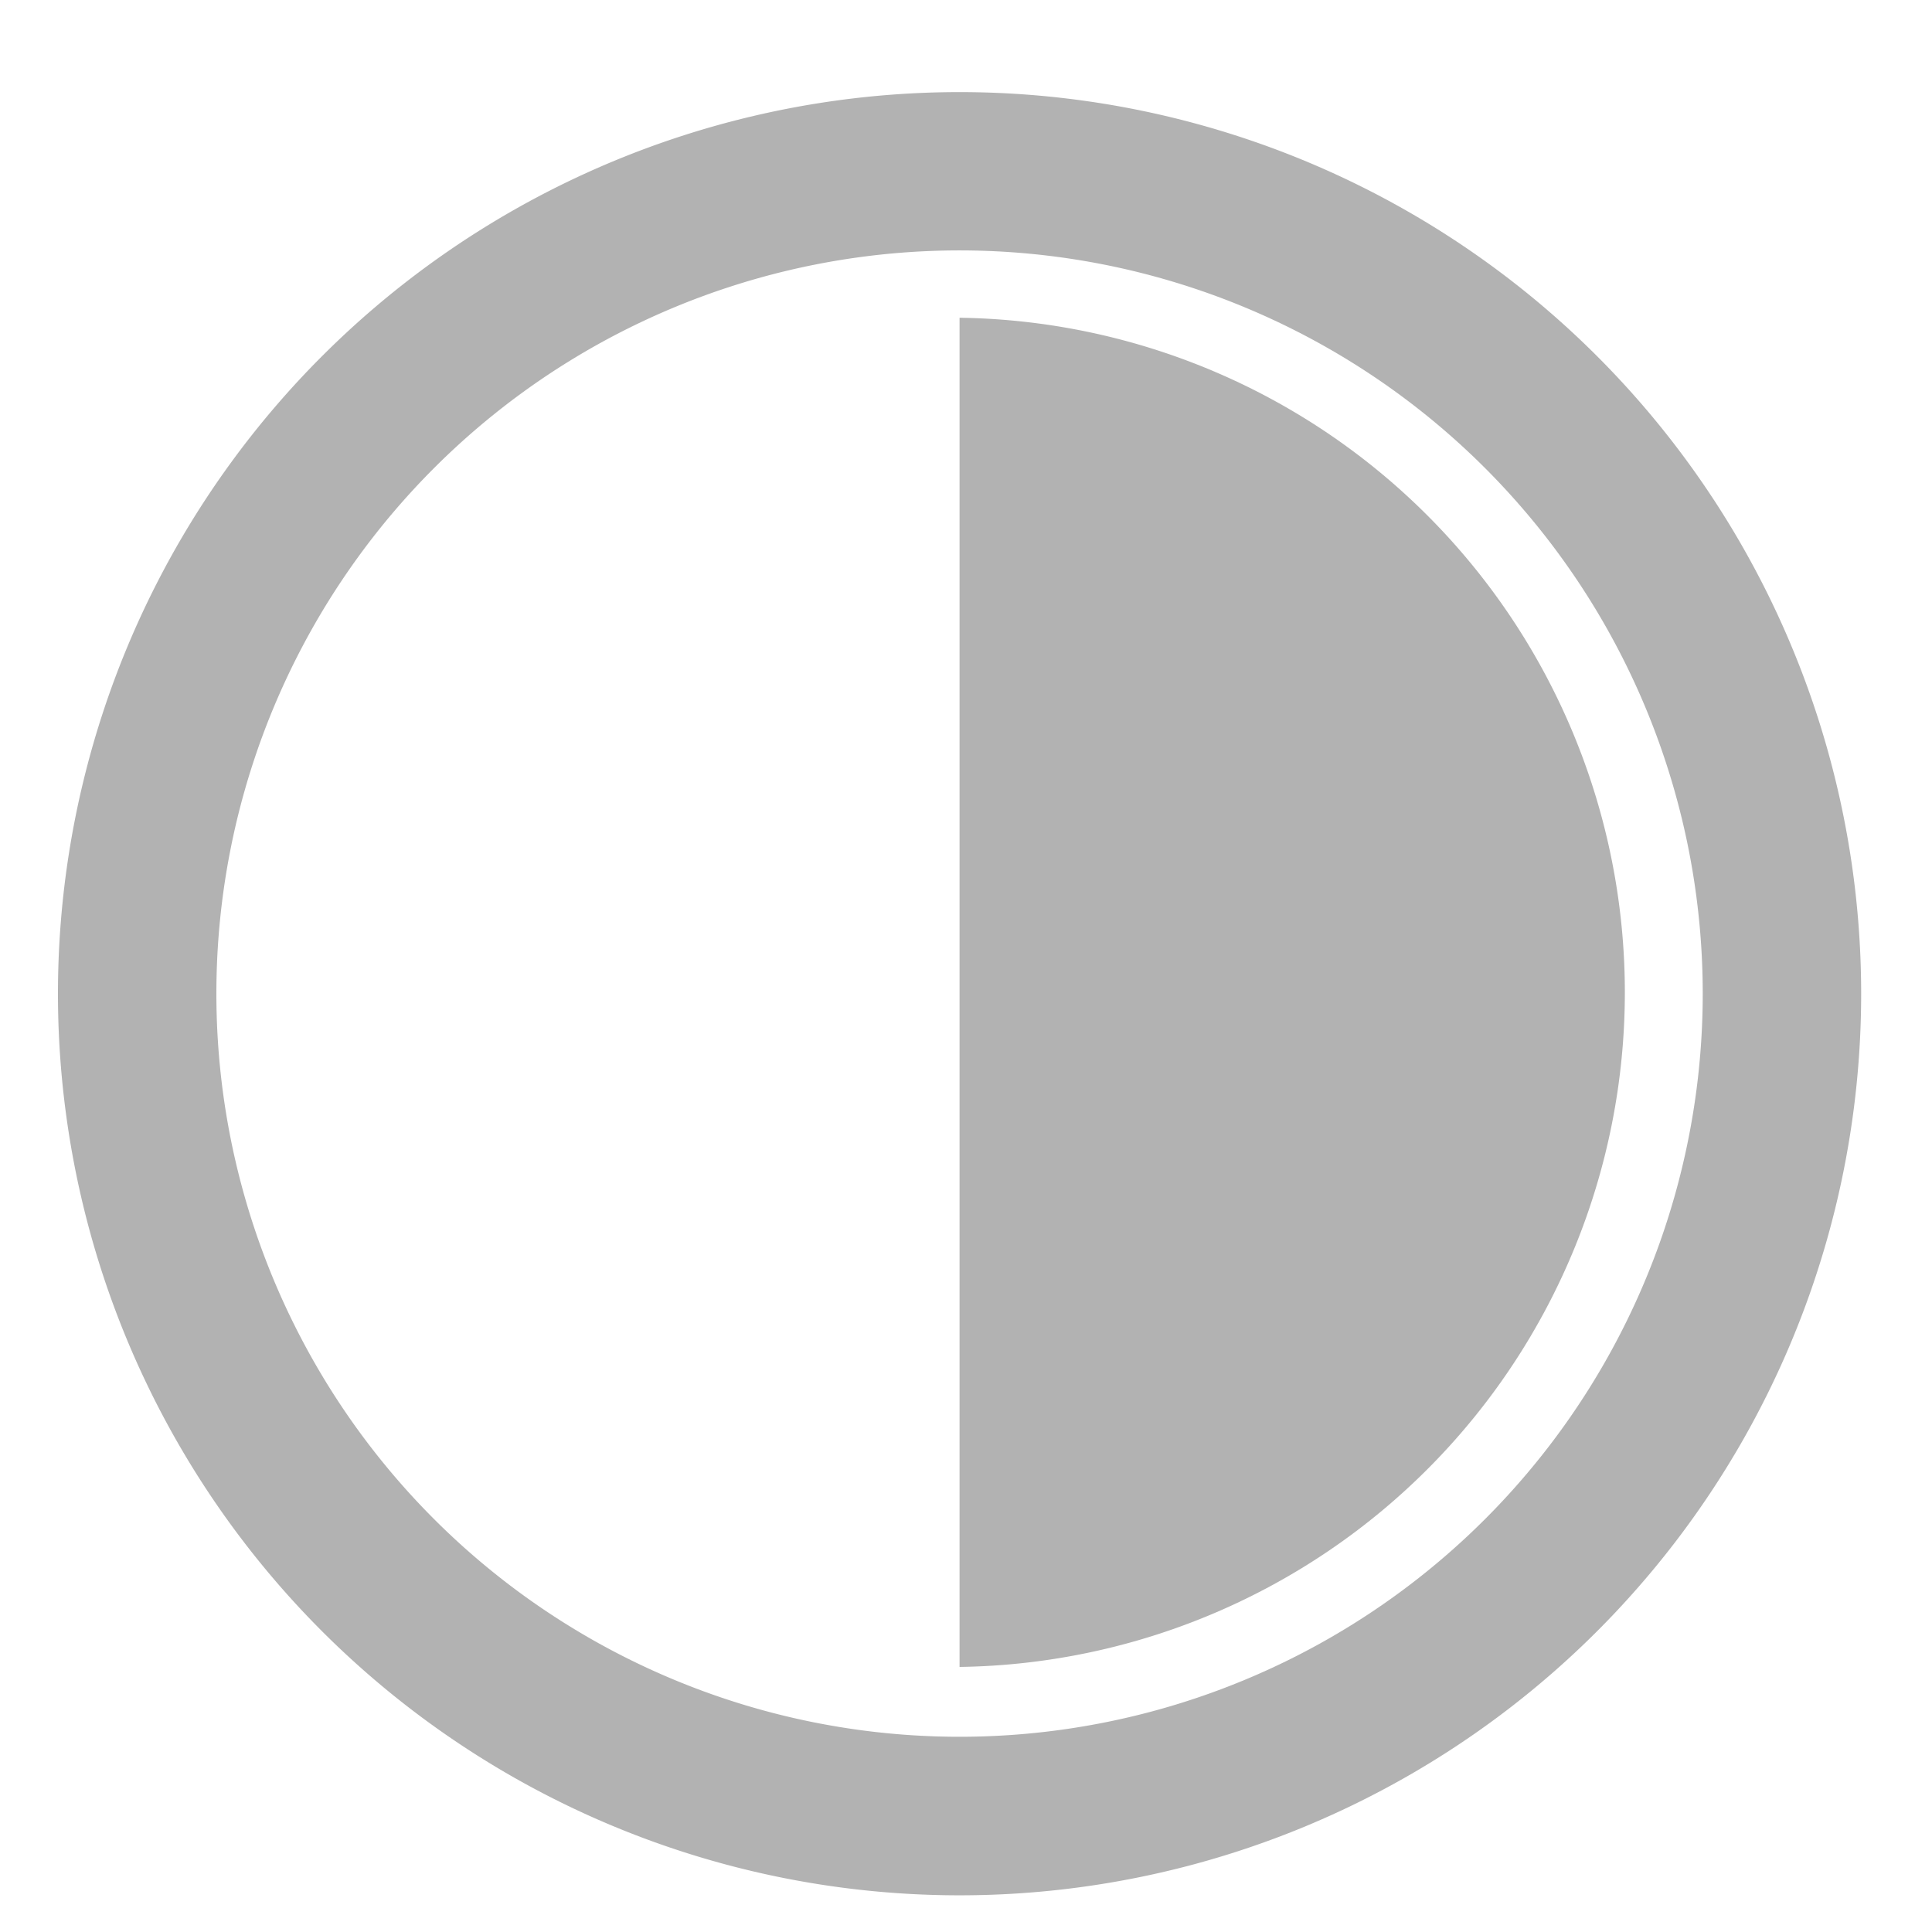 <?xml version="1.0" standalone="no"?><!DOCTYPE svg PUBLIC "-//W3C//DTD SVG 1.1//EN" "http://www.w3.org/Graphics/SVG/1.1/DTD/svg11.dtd"><svg t="1718098337817" class="icon" viewBox="0 0 1024 1024" version="1.1" xmlns="http://www.w3.org/2000/svg" p-id="8727" xmlns:xlink="http://www.w3.org/1999/xlink" width="200" height="200"><path d="M902.485 525.995a393.899 393.899 0 1 1-787.797 0 393.899 393.899 0 0 1 787.797 0z m-871.765 0a477.867 477.867 0 1 0 955.733 0 477.867 477.867 0 0 0-955.733 0z" fill="#B2B2B2" p-id="8728"></path><path d="M508.587 168.414v715.093a357.581 357.581 0 0 0 0-715.093z" fill="#B2B2B2" p-id="8729"></path></svg>